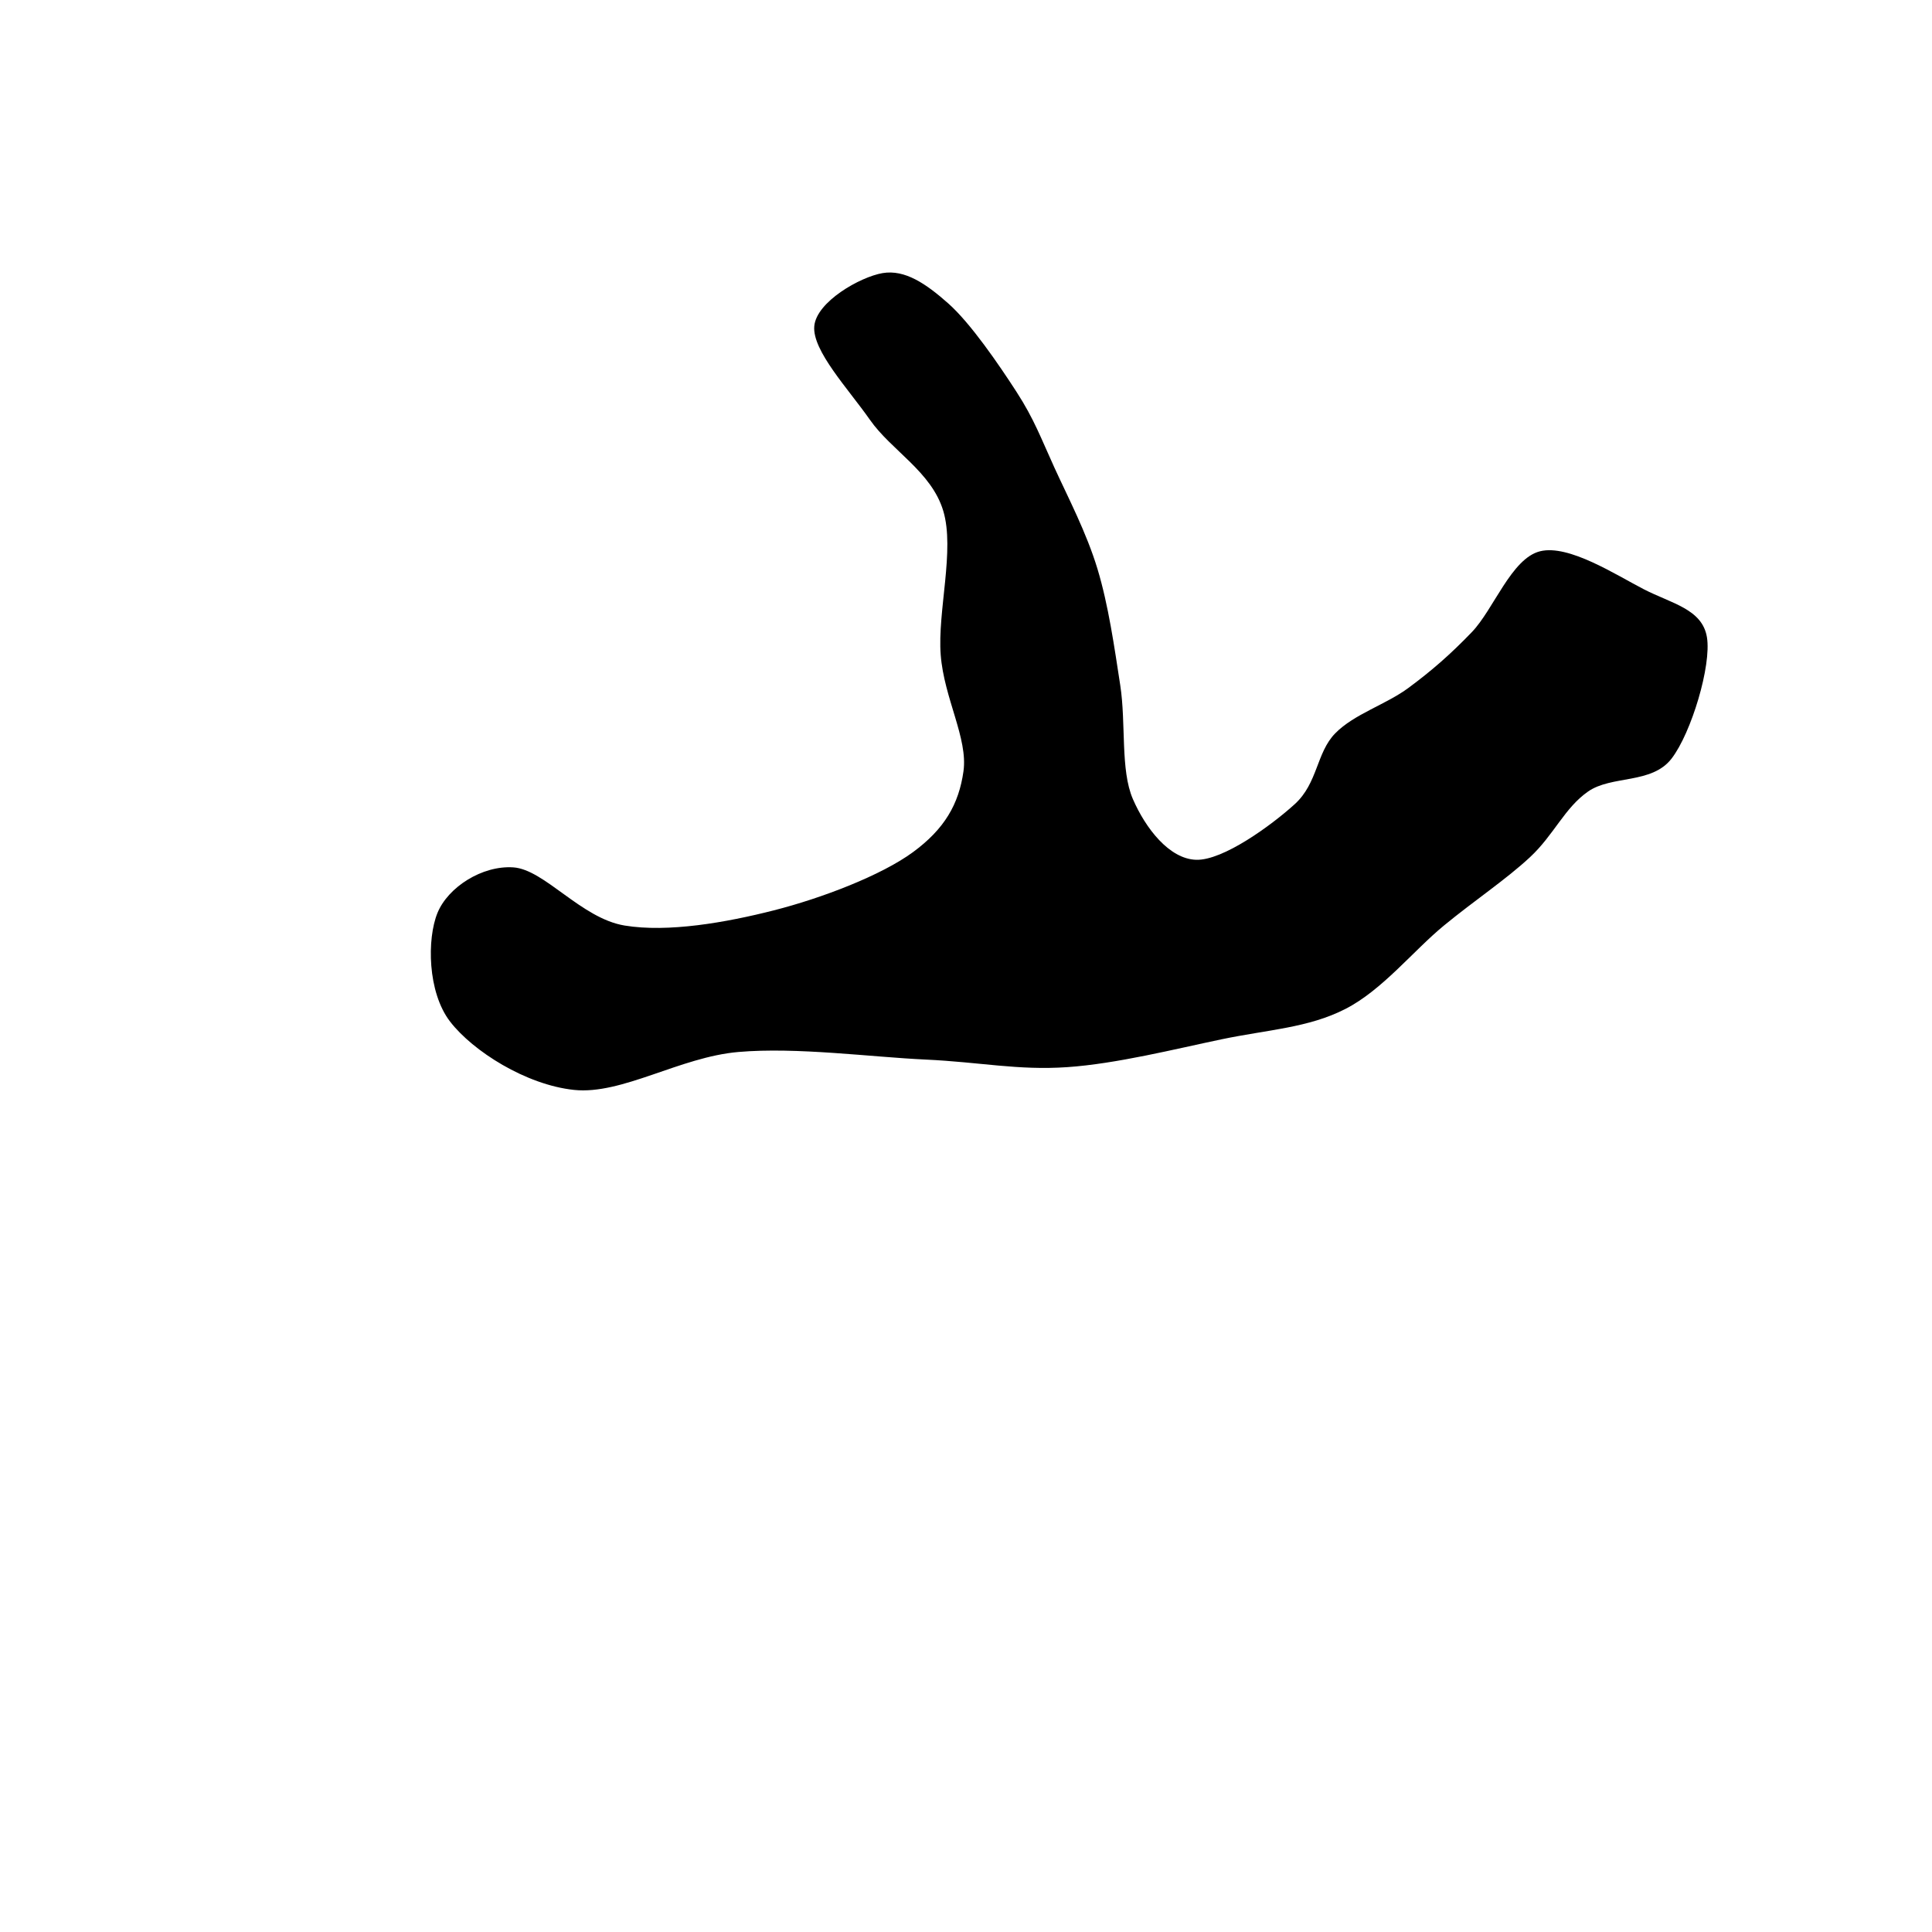 <svg xmlns="http://www.w3.org/2000/svg" version="1.1" xmlns:xlink="http://www.w3.org/1999/xlink" xmlns:svgjs="http://svgjs.dev/svgjs" viewBox="0 0 600 600"><path d="M315.707,121.728C310.209,113.22,301.44,100.393,294.503,94.241C287.565,88.089,281.021,83.639,274.084,84.817C267.147,85.995,253.534,93.717,252.88,101.309C252.225,108.901,263.482,120.812,270.157,130.366C276.832,139.921,289.267,146.466,292.932,158.639C296.597,170.812,291.099,189.921,292.147,203.403C293.194,216.885,300.654,229.319,299.215,239.529C297.775,249.738,293.325,257.461,283.508,264.66C273.691,271.859,255.236,278.927,240.314,282.723C225.393,286.518,207.461,289.66,193.979,287.435C180.497,285.209,169.11,270.026,159.424,269.372C149.738,268.717,139.136,275.524,135.864,283.508C132.592,291.492,132.723,308.115,139.791,317.277C146.859,326.44,163.351,336.911,178.272,338.482C193.194,340.052,211.126,328.272,229.319,326.702C247.513,325.131,270.419,328.272,287.435,329.058C304.45,329.843,316.099,332.461,331.414,331.414C346.728,330.366,364.921,325.785,379.319,322.775C393.717,319.764,406.283,319.241,417.801,313.351C429.319,307.461,438.874,295.288,448.429,287.435C457.984,279.581,467.67,273.168,475.131,266.23C482.592,259.293,485.864,250.916,493.194,245.812C500.524,240.707,512.958,243.586,519.11,235.602C525.262,227.618,531.545,206.675,530.105,197.906C528.665,189.136,519.11,187.435,510.471,182.984C501.832,178.534,487.173,168.979,478.272,171.204C469.372,173.429,463.874,189.267,457.068,196.335C450.262,203.403,444.503,208.377,437.435,213.613C430.366,218.848,420.55,221.728,414.66,227.749C408.77,233.77,409.293,243.194,402.094,249.738C394.895,256.283,379.843,267.277,371.466,267.016C363.089,266.754,355.759,257.199,351.832,248.168C347.906,239.136,349.738,224.738,347.906,212.827C346.073,200.916,344.241,187.958,340.838,176.702C337.435,165.445,331.675,154.45,327.487,145.288C323.298,136.126,321.204,130.236,315.707,121.728C310.209,113.22,301.44,100.393,294.503,94.241" fill="hsl(0, 0%, 100%)"></path></svg>
